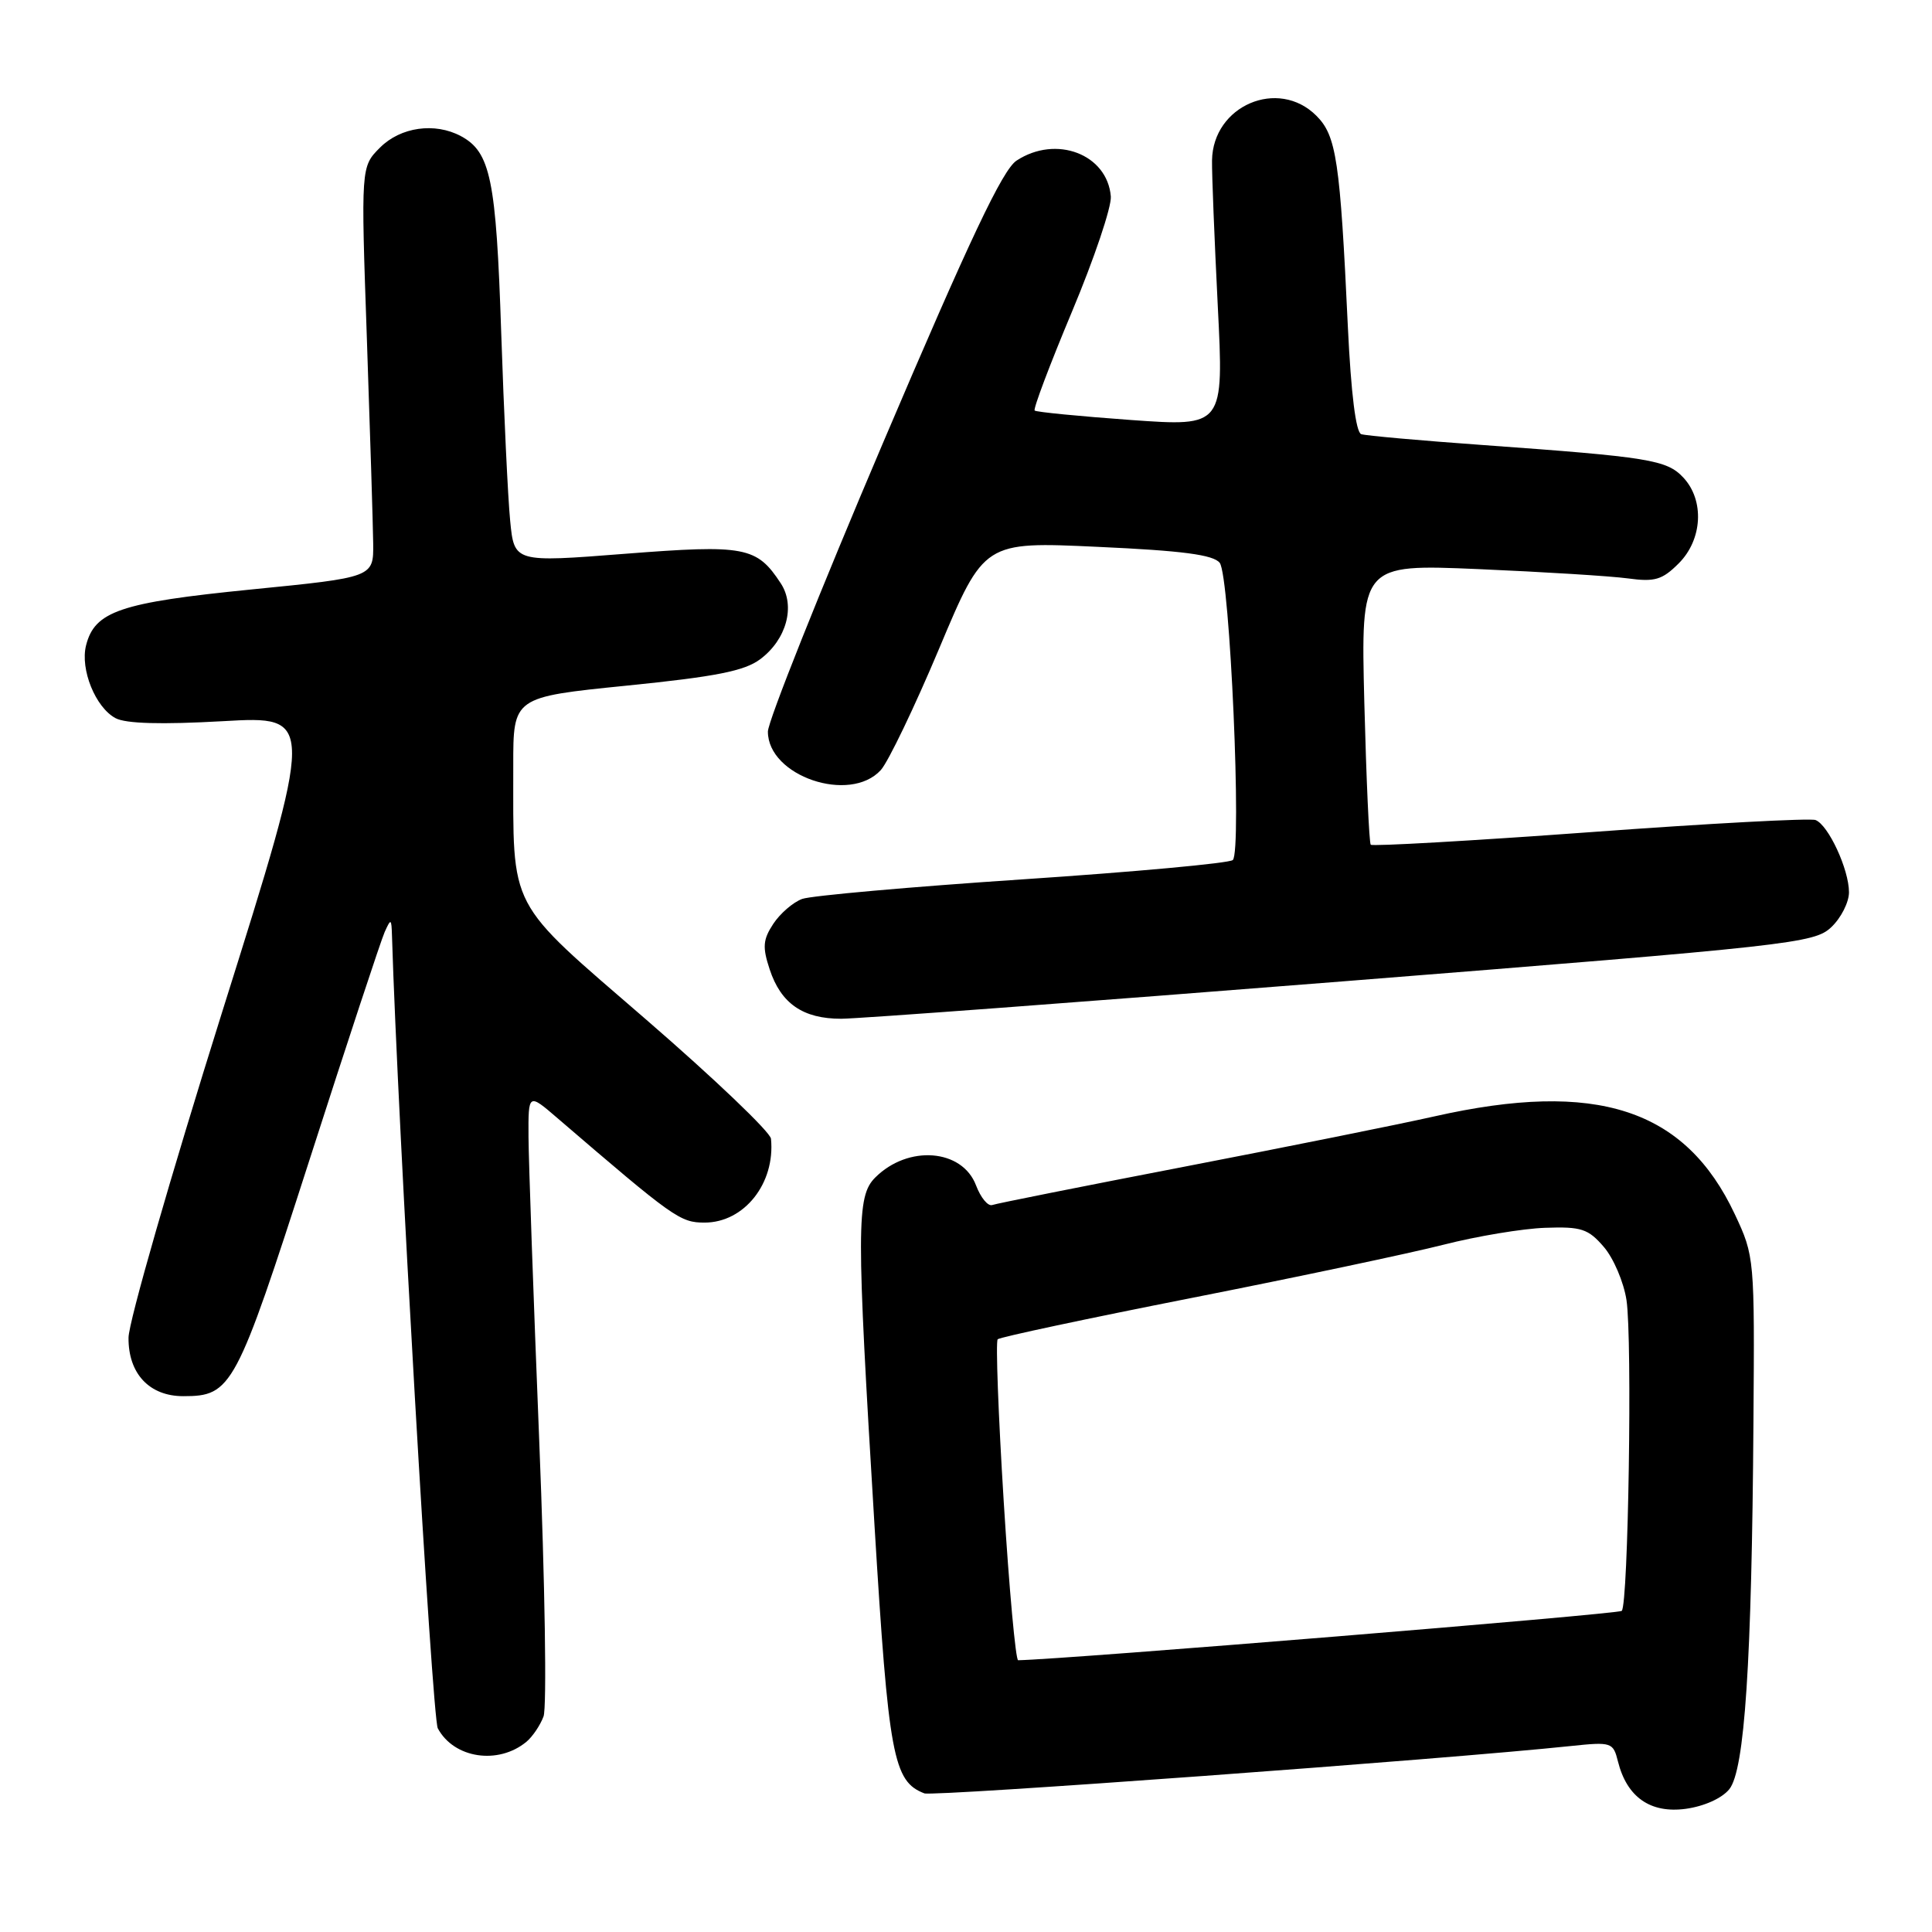 <?xml version="1.0" encoding="UTF-8" standalone="no"?>
<!DOCTYPE svg PUBLIC "-//W3C//DTD SVG 1.1//EN" "http://www.w3.org/Graphics/SVG/1.1/DTD/svg11.dtd" >
<svg xmlns="http://www.w3.org/2000/svg" xmlns:xlink="http://www.w3.org/1999/xlink" version="1.1" viewBox="0 0 256 256">
 <g >
 <path fill="currentColor"
d=" M 229.14 237.08 C 231.18 234.56 232.12 220.30 232.34 188.50 C 232.50 166.70 232.48 166.45 229.88 160.91 C 223.31 146.91 211.55 143.08 190.05 147.93 C 185.35 148.99 170.47 151.98 157.00 154.58 C 143.53 157.18 132.04 159.47 131.48 159.67 C 130.91 159.87 129.95 158.70 129.33 157.07 C 127.50 152.23 120.33 151.67 115.97 156.03 C 113.47 158.53 113.47 162.55 115.88 202.19 C 117.74 232.72 118.36 236.05 122.48 237.63 C 123.65 238.08 191.58 233.11 208.11 231.36 C 213.55 230.79 213.75 230.86 214.39 233.41 C 215.57 238.13 218.68 240.31 223.36 239.68 C 225.79 239.35 228.16 238.29 229.14 237.08 Z  M 69.76 230.79 C 70.56 230.12 71.58 228.62 72.02 227.44 C 72.47 226.26 72.21 209.81 71.45 190.90 C 70.69 171.98 70.05 153.88 70.03 150.67 C 70.00 144.83 70.00 144.83 73.88 148.17 C 89.28 161.40 90.12 162.00 93.36 162.00 C 98.62 162.00 102.74 156.79 102.16 150.89 C 102.07 150.00 94.64 142.91 85.64 135.12 C 67.03 119.02 68.03 120.92 68.01 101.44 C 68.00 92.37 68.00 92.37 83.04 90.85 C 94.85 89.66 98.65 88.91 100.73 87.35 C 104.22 84.75 105.43 80.30 103.46 77.30 C 100.27 72.43 98.73 72.14 82.82 73.38 C 68.14 74.53 68.14 74.53 67.60 69.01 C 67.30 65.98 66.77 54.73 66.41 44.00 C 65.74 23.74 65.00 20.14 61.06 18.03 C 57.61 16.19 53.08 16.83 50.36 19.55 C 47.82 22.09 47.82 22.09 48.61 44.80 C 49.04 57.28 49.42 69.53 49.45 72.00 C 49.50 76.50 49.50 76.50 33.28 78.11 C 15.93 79.84 12.54 80.99 11.40 85.53 C 10.61 88.70 12.65 93.74 15.31 95.16 C 16.67 95.89 21.38 96.02 29.55 95.56 C 41.77 94.86 41.77 94.86 29.41 134.18 C 22.62 155.81 17.04 175.19 17.03 177.25 C 16.99 182.01 19.79 185.00 24.28 185.00 C 30.71 185.00 31.26 183.98 41.00 153.72 C 45.99 138.20 50.48 124.60 50.97 123.50 C 51.80 121.66 51.87 121.69 51.94 124.00 C 52.68 148.38 57.26 227.61 58.01 229.01 C 60.14 233.00 66.02 233.89 69.76 230.79 Z  M 177.89 130.04 C 237.46 125.31 240.38 124.99 242.64 122.87 C 243.94 121.65 245.00 119.56 245.00 118.23 C 245.00 115.20 242.27 109.32 240.57 108.66 C 239.86 108.39 226.40 109.11 210.66 110.27 C 194.91 111.42 181.85 112.16 181.63 111.93 C 181.42 111.69 181.04 103.23 180.78 93.12 C 180.32 74.75 180.32 74.75 195.91 75.41 C 204.48 75.78 213.39 76.33 215.69 76.64 C 219.27 77.13 220.25 76.84 222.44 74.65 C 225.59 71.50 225.87 66.31 223.06 63.29 C 220.86 60.93 218.56 60.56 196.50 58.97 C 188.25 58.38 180.99 57.73 180.37 57.53 C 179.66 57.29 179.02 52.16 178.60 43.33 C 177.57 21.25 177.08 17.99 174.43 15.34 C 169.38 10.28 160.71 13.99 160.60 21.25 C 160.57 23.04 160.92 31.71 161.36 40.51 C 162.17 56.53 162.17 56.53 149.84 55.65 C 143.05 55.16 137.32 54.60 137.10 54.40 C 136.88 54.20 139.11 48.30 142.05 41.28 C 144.99 34.27 147.30 27.41 147.19 26.03 C 146.73 20.43 139.94 17.84 134.70 21.28 C 132.85 22.49 128.49 31.70 117.00 58.69 C 108.61 78.39 101.75 95.60 101.75 96.94 C 101.75 102.84 112.61 106.53 116.71 102.04 C 117.69 100.96 121.18 93.70 124.45 85.92 C 130.40 71.76 130.40 71.76 145.45 72.46 C 156.70 72.97 160.78 73.51 161.62 74.58 C 162.97 76.33 164.58 112.86 163.35 113.96 C 162.88 114.38 150.35 115.53 135.50 116.52 C 120.65 117.51 107.51 118.68 106.30 119.11 C 105.09 119.55 103.37 121.04 102.46 122.42 C 101.09 124.51 101.01 125.50 101.99 128.46 C 103.48 132.98 106.41 135.00 111.47 134.99 C 113.69 134.99 143.58 132.76 177.89 130.04 Z  M 133.00 198.99 C 132.28 187.44 131.92 177.75 132.20 177.46 C 132.49 177.18 144.08 174.71 157.97 171.97 C 171.86 169.23 186.85 166.06 191.28 164.93 C 195.71 163.80 201.78 162.79 204.75 162.69 C 209.53 162.52 210.45 162.82 212.52 165.23 C 213.81 166.73 215.16 169.91 215.52 172.28 C 216.30 177.48 215.76 212.58 214.89 213.45 C 214.45 213.88 141.27 219.87 134.91 219.99 C 134.58 219.99 133.72 210.55 133.00 198.99 Z "/>
</g>
</svg>